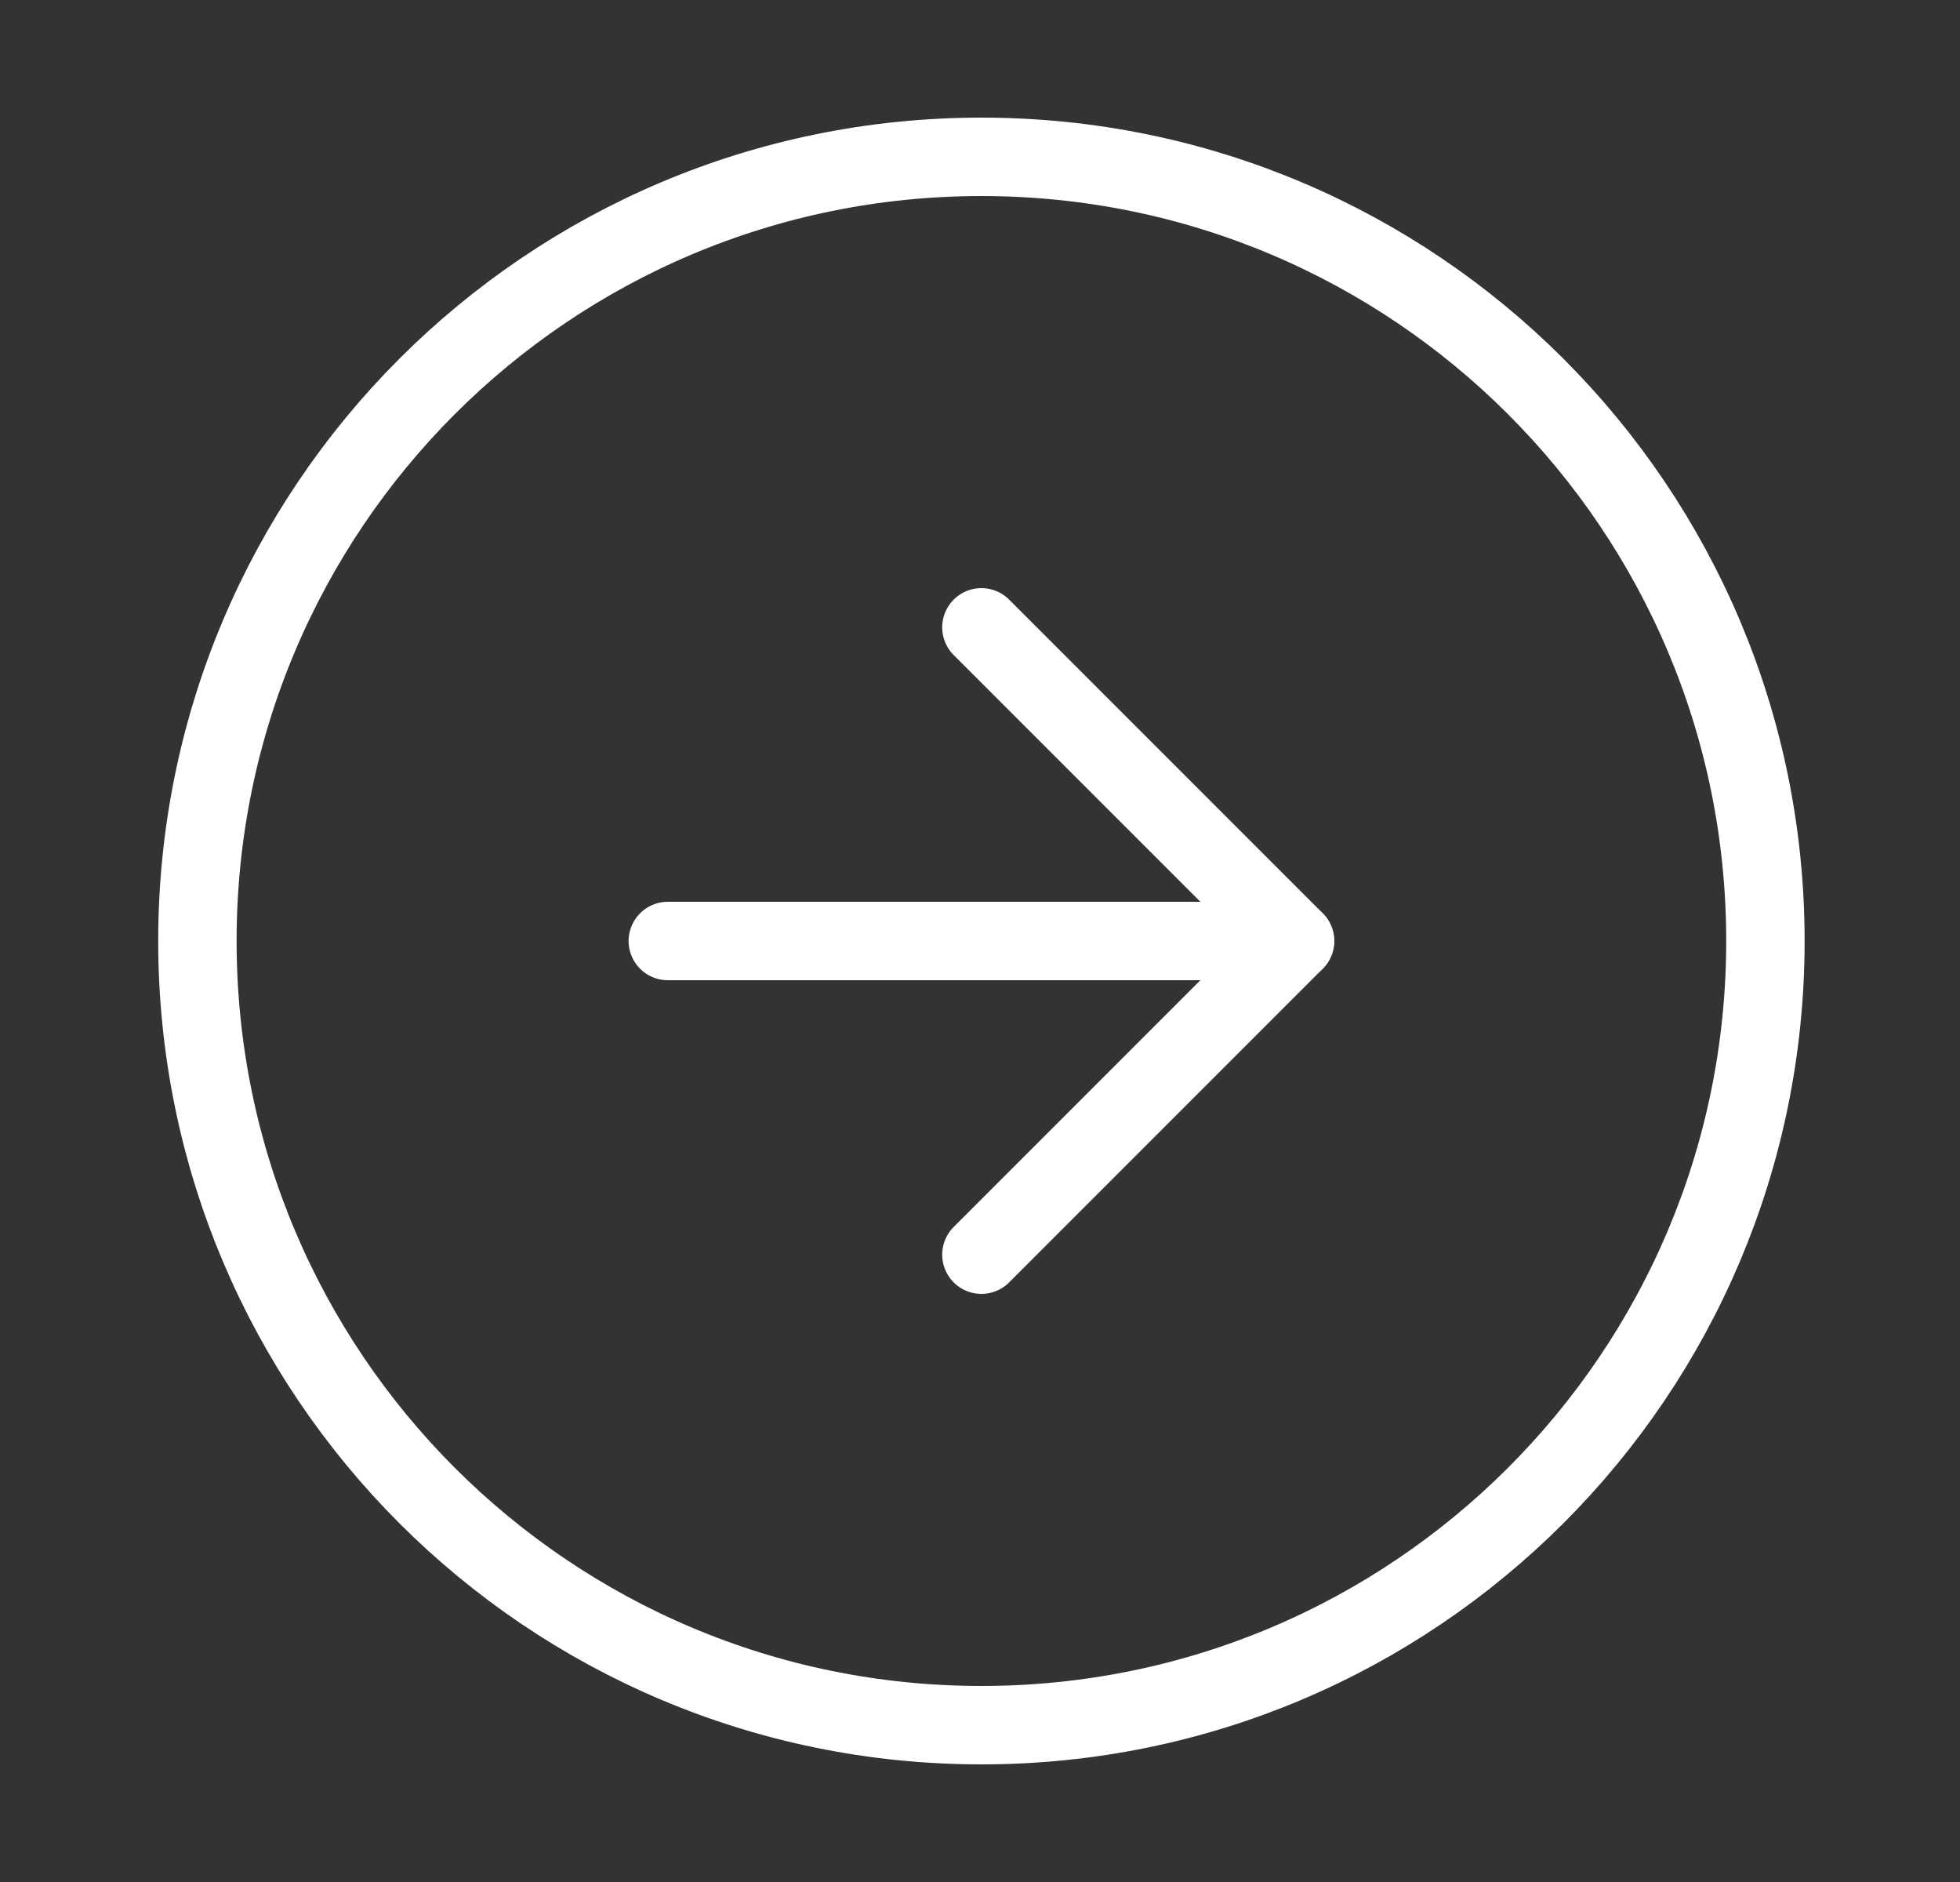<svg width="25" height="24" viewBox="0 0 25 24" fill="none" xmlns="http://www.w3.org/2000/svg">
<rect x="0" y="0" width="25" height="24" fill="#333333" stroke="none"/>
<path d="M12.518 22C18.04 22 22.518 17.523 22.518 12C22.518 6.477 18.04 2 12.518 2C6.995 2 2.518 6.477 2.518 12C2.518 17.523 6.995 22 12.518 22Z" stroke="white" stroke-linecap="round" stroke-linejoin="round"/>
<path d="M12.518 16L16.518 12L12.518 8" stroke="white" stroke-linecap="round" stroke-linejoin="round"/>
<path d="M8.518 12H16.518" stroke="white" stroke-linecap="round" stroke-linejoin="round"/>
</svg>

